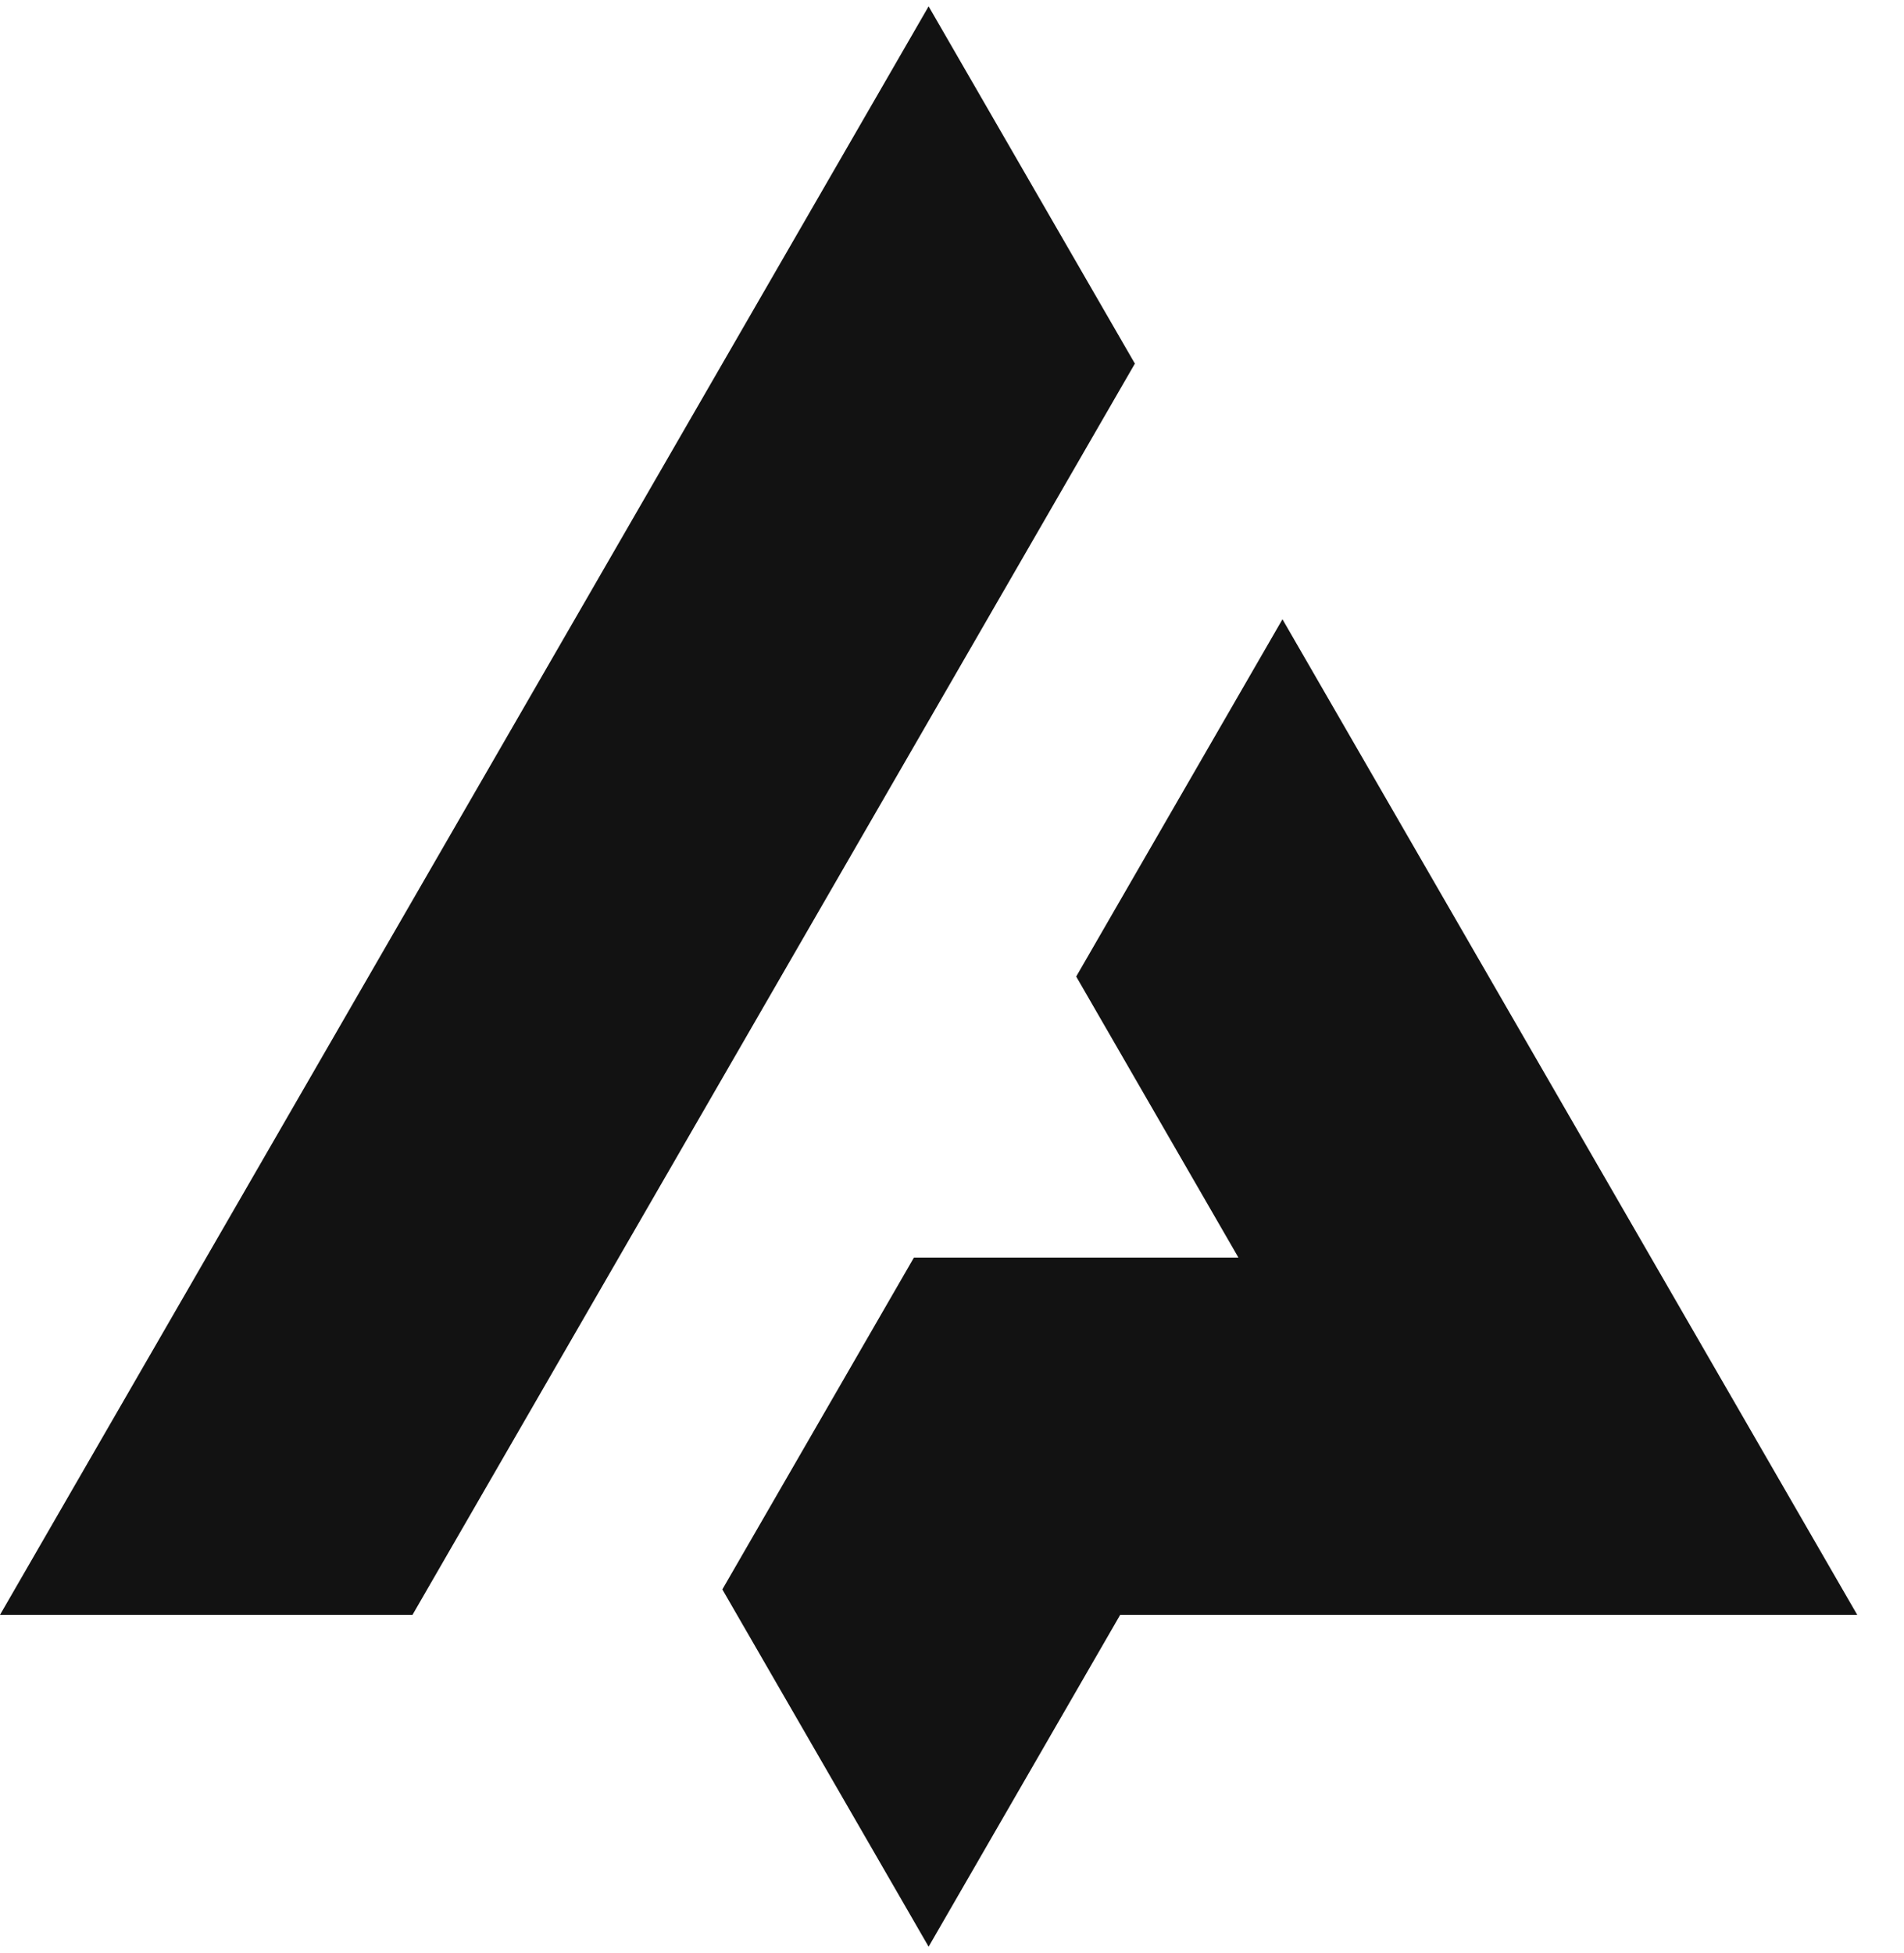 <svg width="39" height="40" viewBox="0 0 39 40" fill="none" xmlns="http://www.w3.org/2000/svg">
<path d="M26.269 12.683L22.044 20L25.367 25.756H18.72L14.796 32.552L19.021 39.869L22.945 33.073H38.042L26.269 12.683Z" fill="#121212"/>
<path d="M19.021 0.13L0 33.073H8.449L23.246 7.447L19.021 0.13Z" fill="#121212"/>
</svg>
